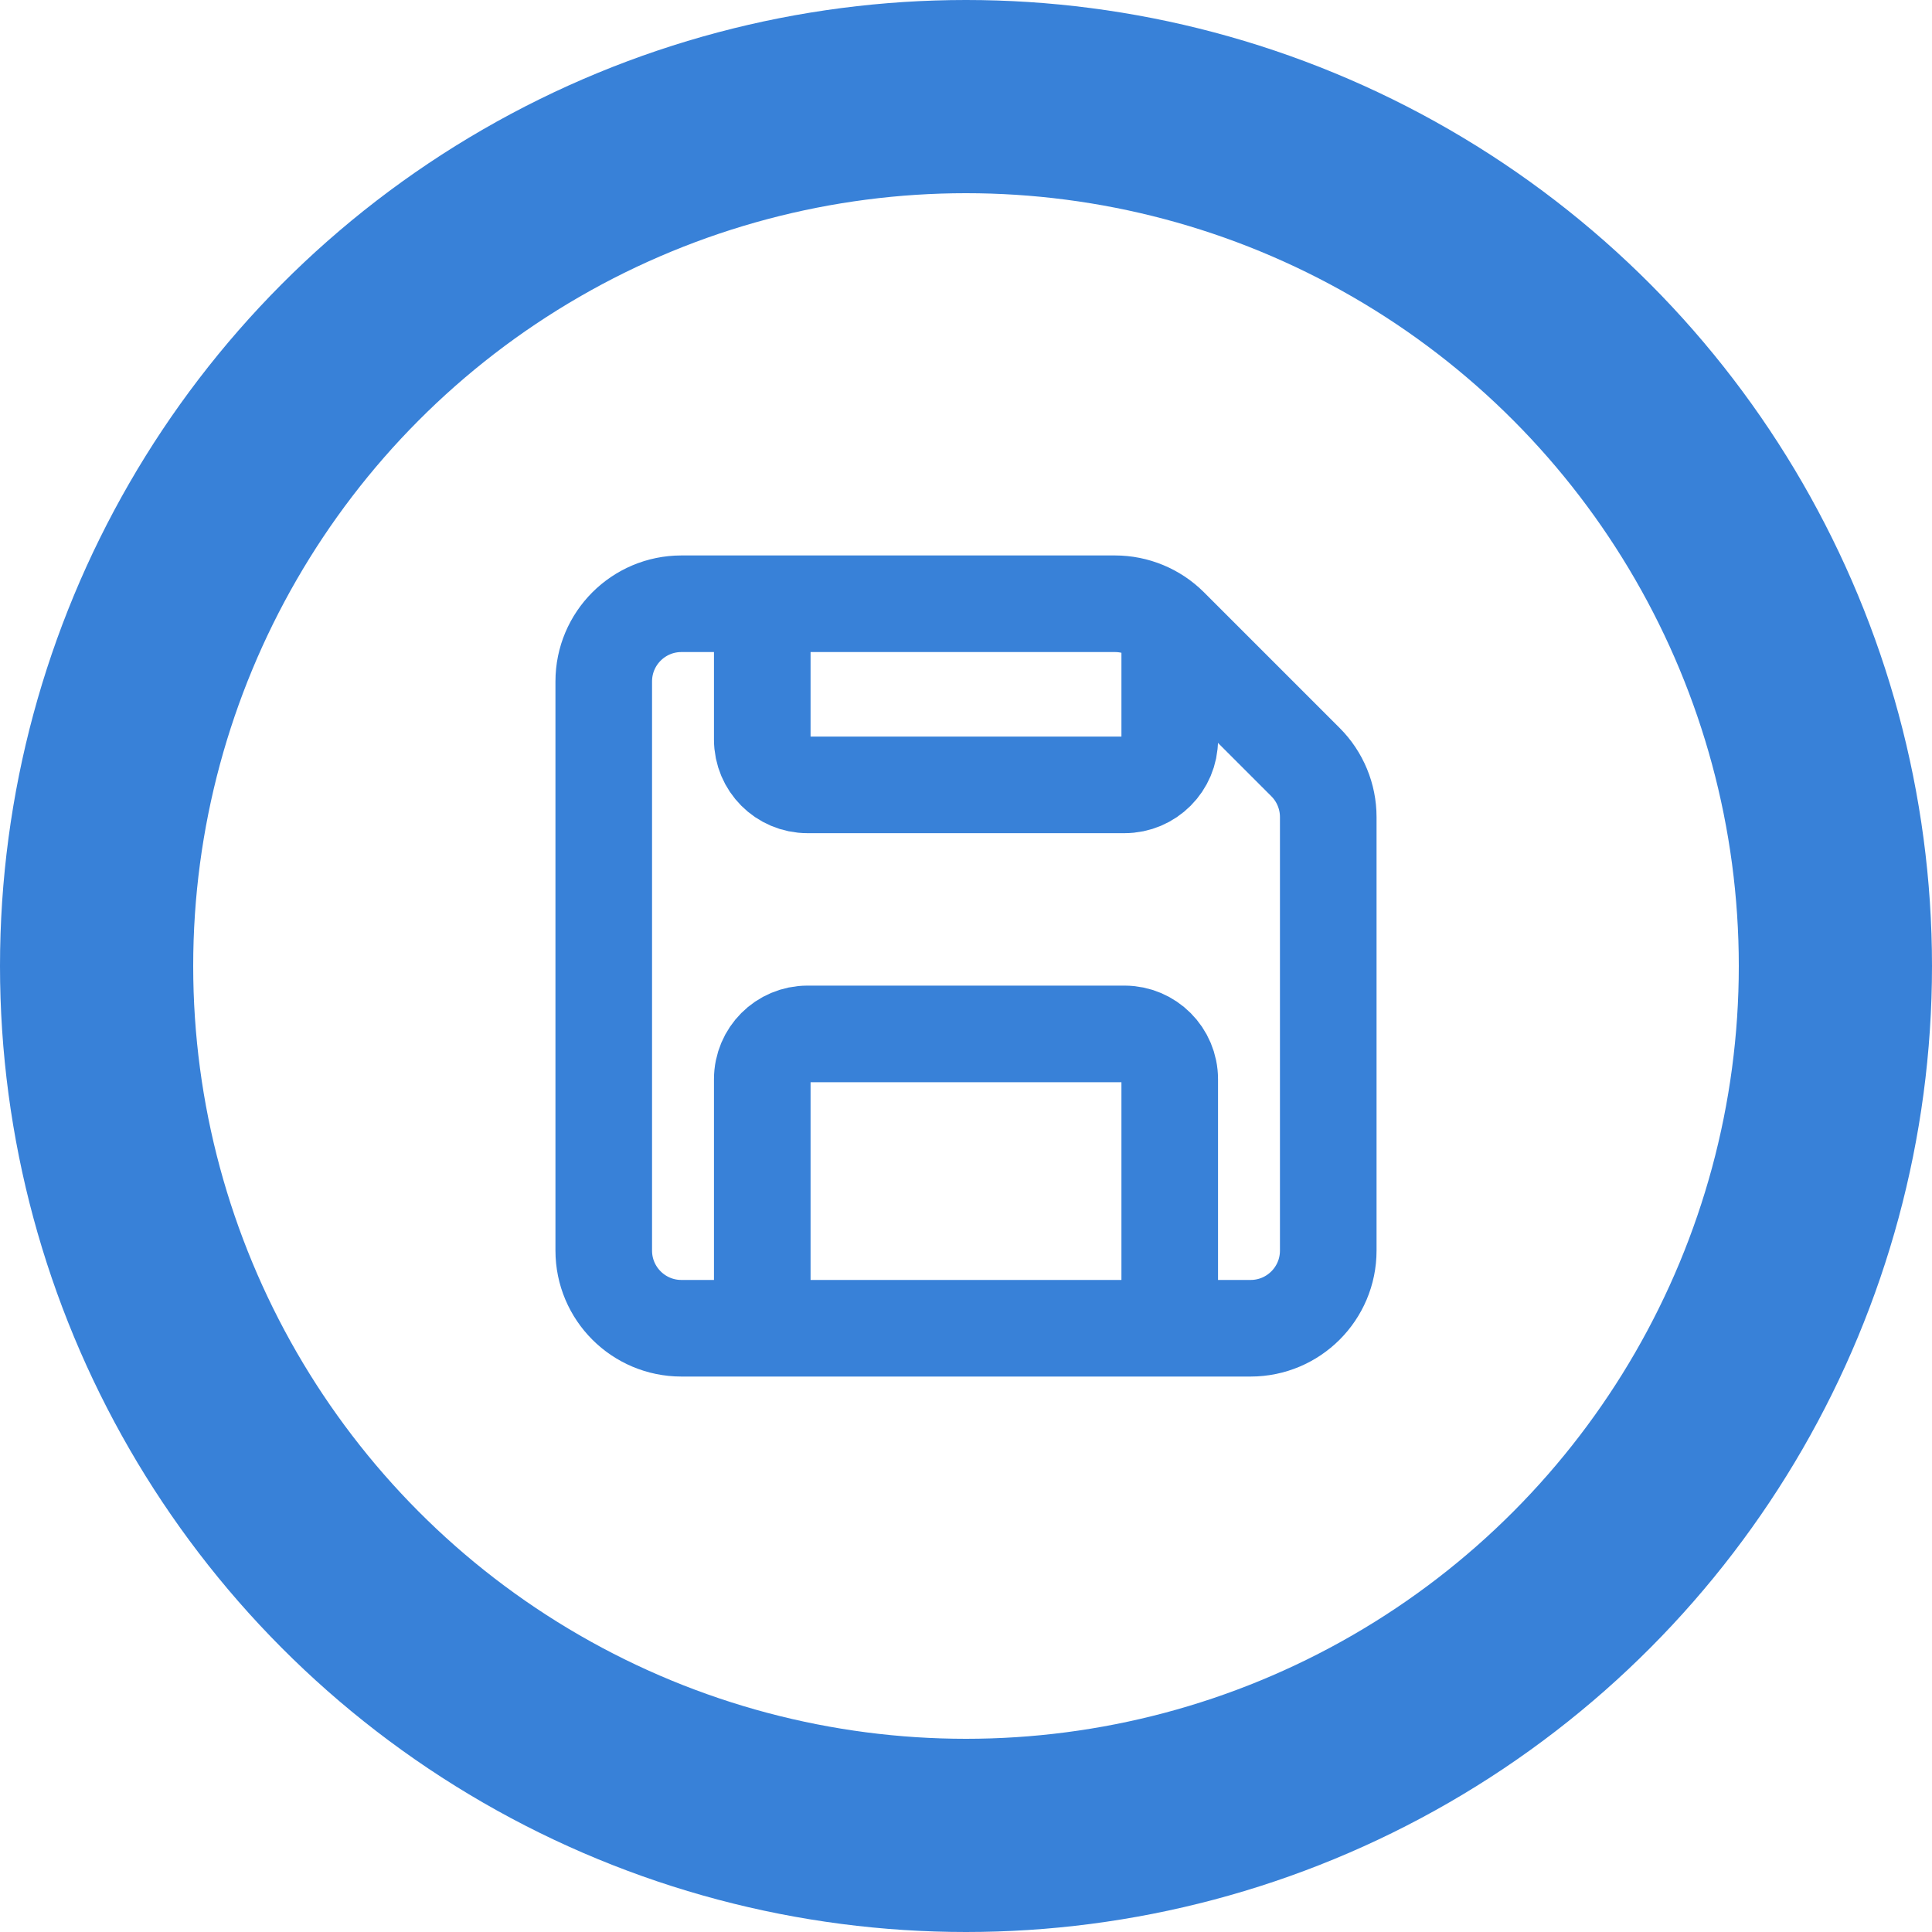 <svg width="20" height="20" viewBox="0 0 20 20" fill="none" xmlns="http://www.w3.org/2000/svg">
<path d="M7.891 13.281V11.172C7.891 10.913 8.1 10.703 8.359 10.703H11.641C11.899 10.703 12.109 10.913 12.109 11.172V13.516M12.109 6.719V7.656C12.109 7.915 11.899 8.125 11.641 8.125L8.359 8.125C8.1 8.125 7.891 7.915 7.891 7.656L7.891 6.25M13.515 7.89L12.11 6.485C11.96 6.335 11.755 6.25 11.542 6.25H7.054C6.61 6.25 6.25 6.61 6.25 7.054V12.946C6.25 13.39 6.61 13.75 7.054 13.75H12.946C13.39 13.75 13.75 13.39 13.75 12.946V8.458C13.75 8.245 13.665 8.04 13.515 7.89Z" stroke="#3881D8" stroke-linecap="round"/>
<circle cx="10" cy="10" r="9" stroke="#3881D8" stroke-width="2"/>
</svg>
